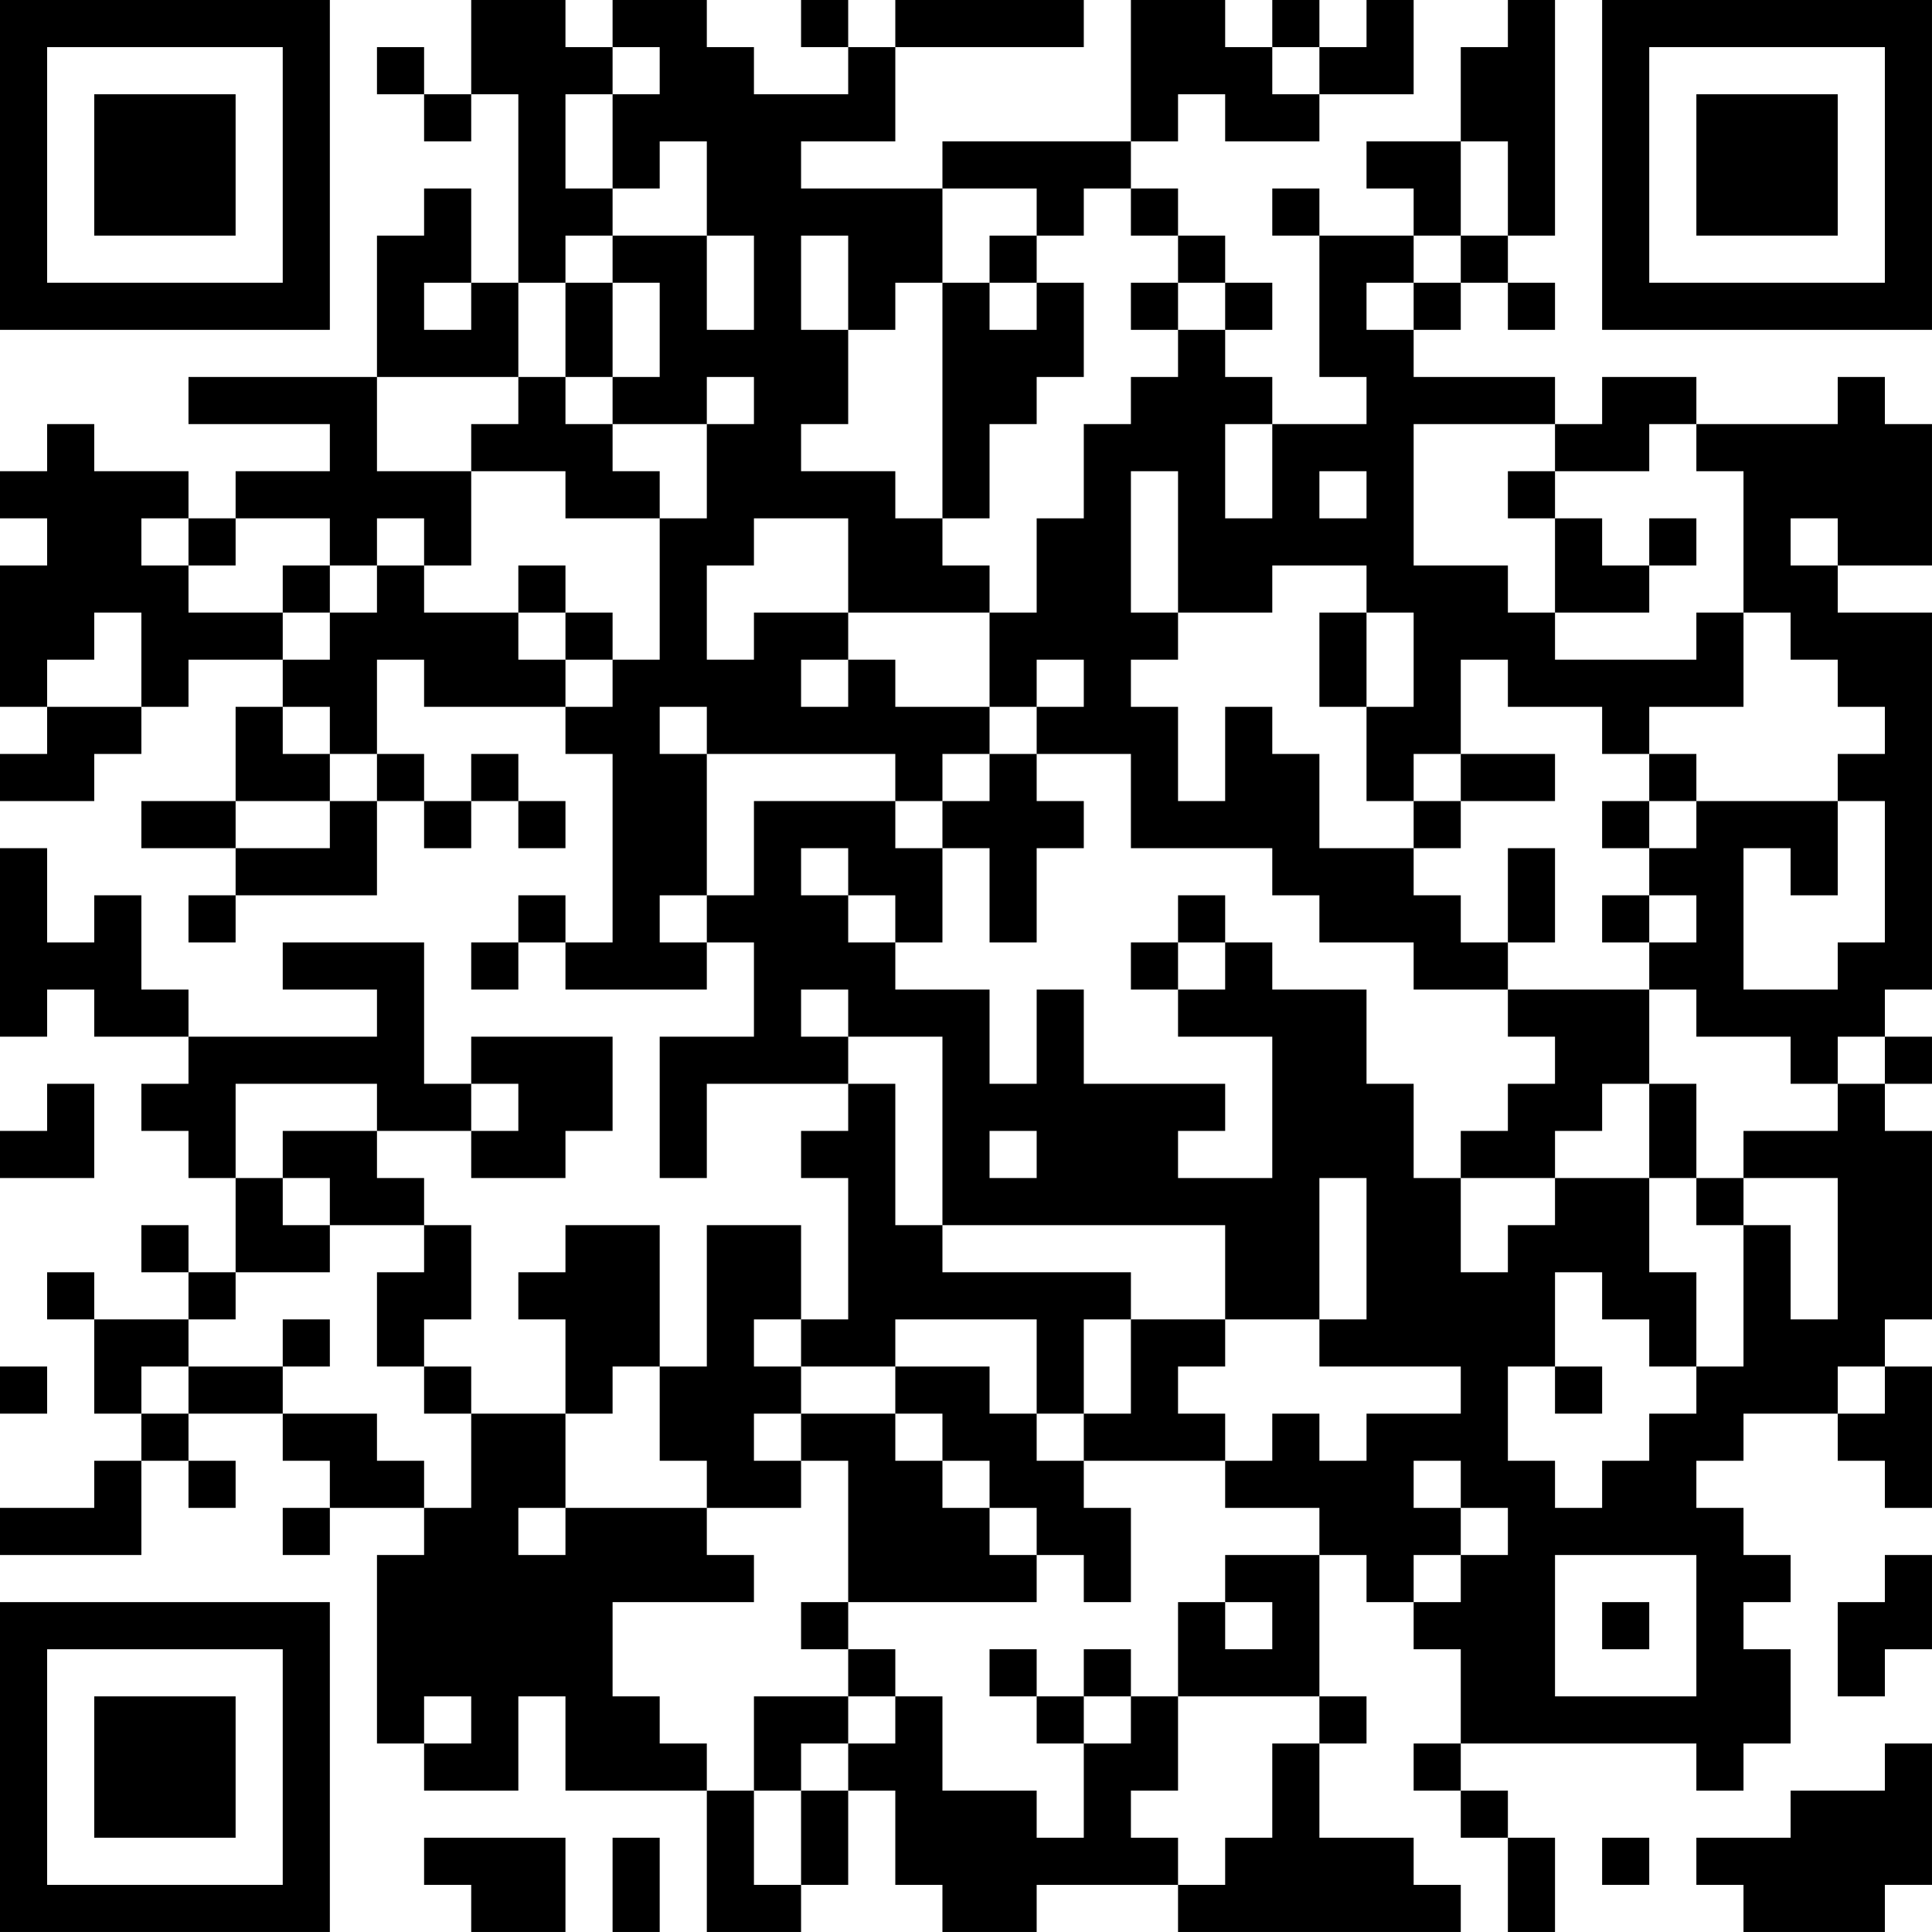 <?xml version="1.0" encoding="UTF-8"?>
<svg xmlns="http://www.w3.org/2000/svg" version="1.1" width="200" height="200" viewBox="0 0 200 200"><rect x="0" y="0" width="200" height="200" fill="#ffffff"/><g transform="scale(4.878)"><g transform="translate(0,0)"><path fill-rule="evenodd" d="M10 0L10 2L9 2L9 1L8 1L8 2L9 2L9 3L10 3L10 2L11 2L11 6L10 6L10 4L9 4L9 5L8 5L8 8L4 8L4 9L7 9L7 10L5 10L5 11L4 11L4 10L2 10L2 9L1 9L1 10L0 10L0 11L1 11L1 12L0 12L0 15L1 15L1 16L0 16L0 17L2 17L2 16L3 16L3 15L4 15L4 14L6 14L6 15L5 15L5 17L3 17L3 18L5 18L5 19L4 19L4 20L5 20L5 19L8 19L8 17L9 17L9 18L10 18L10 17L11 17L11 18L12 18L12 17L11 17L11 16L10 16L10 17L9 17L9 16L8 16L8 14L9 14L9 15L12 15L12 16L13 16L13 20L12 20L12 19L11 19L11 20L10 20L10 21L11 21L11 20L12 20L12 21L15 21L15 20L16 20L16 22L14 22L14 25L15 25L15 23L18 23L18 24L17 24L17 25L18 25L18 28L17 28L17 26L15 26L15 29L14 29L14 26L12 26L12 27L11 27L11 28L12 28L12 30L10 30L10 29L9 29L9 28L10 28L10 26L9 26L9 25L8 25L8 24L10 24L10 25L12 25L12 24L13 24L13 22L10 22L10 23L9 23L9 20L6 20L6 21L8 21L8 22L4 22L4 21L3 21L3 19L2 19L2 20L1 20L1 18L0 18L0 22L1 22L1 21L2 21L2 22L4 22L4 23L3 23L3 24L4 24L4 25L5 25L5 27L4 27L4 26L3 26L3 27L4 27L4 28L2 28L2 27L1 27L1 28L2 28L2 30L3 30L3 31L2 31L2 32L0 32L0 33L3 33L3 31L4 31L4 32L5 32L5 31L4 31L4 30L6 30L6 31L7 31L7 32L6 32L6 33L7 33L7 32L9 32L9 33L8 33L8 37L9 37L9 38L11 38L11 36L12 36L12 38L15 38L15 41L17 41L17 40L18 40L18 38L19 38L19 40L20 40L20 41L22 41L22 40L25 40L25 41L31 41L31 40L30 40L30 39L28 39L28 37L29 37L29 36L28 36L28 33L29 33L29 34L30 34L30 35L31 35L31 37L30 37L30 38L31 38L31 39L32 39L32 41L33 41L33 39L32 39L32 38L31 38L31 37L36 37L36 38L37 38L37 37L38 37L38 35L37 35L37 34L38 34L38 33L37 33L37 32L36 32L36 31L37 31L37 30L39 30L39 31L40 31L40 32L41 32L41 29L40 29L40 28L41 28L41 24L40 24L40 23L41 23L41 22L40 22L40 21L41 21L41 13L39 13L39 12L41 12L41 9L40 9L40 8L39 8L39 9L36 9L36 8L34 8L34 9L33 9L33 8L30 8L30 7L31 7L31 6L32 6L32 7L33 7L33 6L32 6L32 5L33 5L33 0L32 0L32 1L31 1L31 3L29 3L29 4L30 4L30 5L28 5L28 4L27 4L27 5L28 5L28 8L29 8L29 9L27 9L27 8L26 8L26 7L27 7L27 6L26 6L26 5L25 5L25 4L24 4L24 3L25 3L25 2L26 2L26 3L28 3L28 2L30 2L30 0L29 0L29 1L28 1L28 0L27 0L27 1L26 1L26 0L24 0L24 3L20 3L20 4L17 4L17 3L19 3L19 1L23 1L23 0L19 0L19 1L18 1L18 0L17 0L17 1L18 1L18 2L16 2L16 1L15 1L15 0L13 0L13 1L12 1L12 0ZM13 1L13 2L12 2L12 4L13 4L13 5L12 5L12 6L11 6L11 8L8 8L8 10L10 10L10 12L9 12L9 11L8 11L8 12L7 12L7 11L5 11L5 12L4 12L4 11L3 11L3 12L4 12L4 13L6 13L6 14L7 14L7 13L8 13L8 12L9 12L9 13L11 13L11 14L12 14L12 15L13 15L13 14L14 14L14 11L15 11L15 9L16 9L16 8L15 8L15 9L13 9L13 8L14 8L14 6L13 6L13 5L15 5L15 7L16 7L16 5L15 5L15 3L14 3L14 4L13 4L13 2L14 2L14 1ZM27 1L27 2L28 2L28 1ZM31 3L31 5L30 5L30 6L29 6L29 7L30 7L30 6L31 6L31 5L32 5L32 3ZM20 4L20 6L19 6L19 7L18 7L18 5L17 5L17 7L18 7L18 9L17 9L17 10L19 10L19 11L20 11L20 12L21 12L21 13L18 13L18 11L16 11L16 12L15 12L15 14L16 14L16 13L18 13L18 14L17 14L17 15L18 15L18 14L19 14L19 15L21 15L21 16L20 16L20 17L19 17L19 16L15 16L15 15L14 15L14 16L15 16L15 19L14 19L14 20L15 20L15 19L16 19L16 17L19 17L19 18L20 18L20 20L19 20L19 19L18 19L18 18L17 18L17 19L18 19L18 20L19 20L19 21L21 21L21 23L22 23L22 21L23 21L23 23L26 23L26 24L25 24L25 25L27 25L27 22L25 22L25 21L26 21L26 20L27 20L27 21L29 21L29 23L30 23L30 25L31 25L31 27L32 27L32 26L33 26L33 25L35 25L35 27L36 27L36 29L35 29L35 28L34 28L34 27L33 27L33 29L32 29L32 31L33 31L33 32L34 32L34 31L35 31L35 30L36 30L36 29L37 29L37 26L38 26L38 28L39 28L39 25L37 25L37 24L39 24L39 23L40 23L40 22L39 22L39 23L38 23L38 22L36 22L36 21L35 21L35 20L36 20L36 19L35 19L35 18L36 18L36 17L39 17L39 19L38 19L38 18L37 18L37 21L39 21L39 20L40 20L40 17L39 17L39 16L40 16L40 15L39 15L39 14L38 14L38 13L37 13L37 10L36 10L36 9L35 9L35 10L33 10L33 9L30 9L30 12L32 12L32 13L33 13L33 14L36 14L36 13L37 13L37 15L35 15L35 16L34 16L34 15L32 15L32 14L31 14L31 16L30 16L30 17L29 17L29 15L30 15L30 13L29 13L29 12L27 12L27 13L25 13L25 10L24 10L24 13L25 13L25 14L24 14L24 15L25 15L25 17L26 17L26 15L27 15L27 16L28 16L28 18L30 18L30 19L31 19L31 20L32 20L32 21L30 21L30 20L28 20L28 19L27 19L27 18L24 18L24 16L22 16L22 15L23 15L23 14L22 14L22 15L21 15L21 13L22 13L22 11L23 11L23 9L24 9L24 8L25 8L25 7L26 7L26 6L25 6L25 5L24 5L24 4L23 4L23 5L22 5L22 4ZM21 5L21 6L20 6L20 11L21 11L21 9L22 9L22 8L23 8L23 6L22 6L22 5ZM9 6L9 7L10 7L10 6ZM12 6L12 8L11 8L11 9L10 9L10 10L12 10L12 11L14 11L14 10L13 10L13 9L12 9L12 8L13 8L13 6ZM21 6L21 7L22 7L22 6ZM24 6L24 7L25 7L25 6ZM26 9L26 11L27 11L27 9ZM28 10L28 11L29 11L29 10ZM32 10L32 11L33 11L33 13L35 13L35 12L36 12L36 11L35 11L35 12L34 12L34 11L33 11L33 10ZM38 11L38 12L39 12L39 11ZM6 12L6 13L7 13L7 12ZM11 12L11 13L12 13L12 14L13 14L13 13L12 13L12 12ZM2 13L2 14L1 14L1 15L3 15L3 13ZM28 13L28 15L29 15L29 13ZM6 15L6 16L7 16L7 17L5 17L5 18L7 18L7 17L8 17L8 16L7 16L7 15ZM21 16L21 17L20 17L20 18L21 18L21 20L22 20L22 18L23 18L23 17L22 17L22 16ZM31 16L31 17L30 17L30 18L31 18L31 17L33 17L33 16ZM35 16L35 17L34 17L34 18L35 18L35 17L36 17L36 16ZM32 18L32 20L33 20L33 18ZM25 19L25 20L24 20L24 21L25 21L25 20L26 20L26 19ZM34 19L34 20L35 20L35 19ZM17 21L17 22L18 22L18 23L19 23L19 26L20 26L20 27L24 27L24 28L23 28L23 30L22 30L22 28L19 28L19 29L17 29L17 28L16 28L16 29L17 29L17 30L16 30L16 31L17 31L17 32L15 32L15 31L14 31L14 29L13 29L13 30L12 30L12 32L11 32L11 33L12 33L12 32L15 32L15 33L16 33L16 34L13 34L13 36L14 36L14 37L15 37L15 38L16 38L16 40L17 40L17 38L18 38L18 37L19 37L19 36L20 36L20 38L22 38L22 39L23 39L23 37L24 37L24 36L25 36L25 38L24 38L24 39L25 39L25 40L26 40L26 39L27 39L27 37L28 37L28 36L25 36L25 34L26 34L26 35L27 35L27 34L26 34L26 33L28 33L28 32L26 32L26 31L27 31L27 30L28 30L28 31L29 31L29 30L31 30L31 29L28 29L28 28L29 28L29 25L28 25L28 28L26 28L26 26L20 26L20 22L18 22L18 21ZM32 21L32 22L33 22L33 23L32 23L32 24L31 24L31 25L33 25L33 24L34 24L34 23L35 23L35 25L36 25L36 26L37 26L37 25L36 25L36 23L35 23L35 21ZM1 23L1 24L0 24L0 25L2 25L2 23ZM5 23L5 25L6 25L6 26L7 26L7 27L5 27L5 28L4 28L4 29L3 29L3 30L4 30L4 29L6 29L6 30L8 30L8 31L9 31L9 32L10 32L10 30L9 30L9 29L8 29L8 27L9 27L9 26L7 26L7 25L6 25L6 24L8 24L8 23ZM10 23L10 24L11 24L11 23ZM21 24L21 25L22 25L22 24ZM6 28L6 29L7 29L7 28ZM24 28L24 30L23 30L23 31L22 31L22 30L21 30L21 29L19 29L19 30L17 30L17 31L18 31L18 34L17 34L17 35L18 35L18 36L16 36L16 38L17 38L17 37L18 37L18 36L19 36L19 35L18 35L18 34L22 34L22 33L23 33L23 34L24 34L24 32L23 32L23 31L26 31L26 30L25 30L25 29L26 29L26 28ZM0 29L0 30L1 30L1 29ZM33 29L33 30L34 30L34 29ZM39 29L39 30L40 30L40 29ZM19 30L19 31L20 31L20 32L21 32L21 33L22 33L22 32L21 32L21 31L20 31L20 30ZM30 31L30 32L31 32L31 33L30 33L30 34L31 34L31 33L32 33L32 32L31 32L31 31ZM33 33L33 36L36 36L36 33ZM40 33L40 34L39 34L39 36L40 36L40 35L41 35L41 33ZM34 34L34 35L35 35L35 34ZM21 35L21 36L22 36L22 37L23 37L23 36L24 36L24 35L23 35L23 36L22 36L22 35ZM9 36L9 37L10 37L10 36ZM40 37L40 38L38 38L38 39L36 39L36 40L37 40L37 41L40 41L40 40L41 40L41 37ZM9 39L9 40L10 40L10 41L12 41L12 39ZM13 39L13 41L14 41L14 39ZM34 39L34 40L35 40L35 39ZM0 0L0 7L7 7L7 0ZM1 1L1 6L6 6L6 1ZM2 2L2 5L5 5L5 2ZM34 0L34 7L41 7L41 0ZM35 1L35 6L40 6L40 1ZM36 2L36 5L39 5L39 2ZM0 34L0 41L7 41L7 34ZM1 35L1 40L6 40L6 35ZM2 36L2 39L5 39L5 36Z" fill="#000000"/></g></g></svg>

